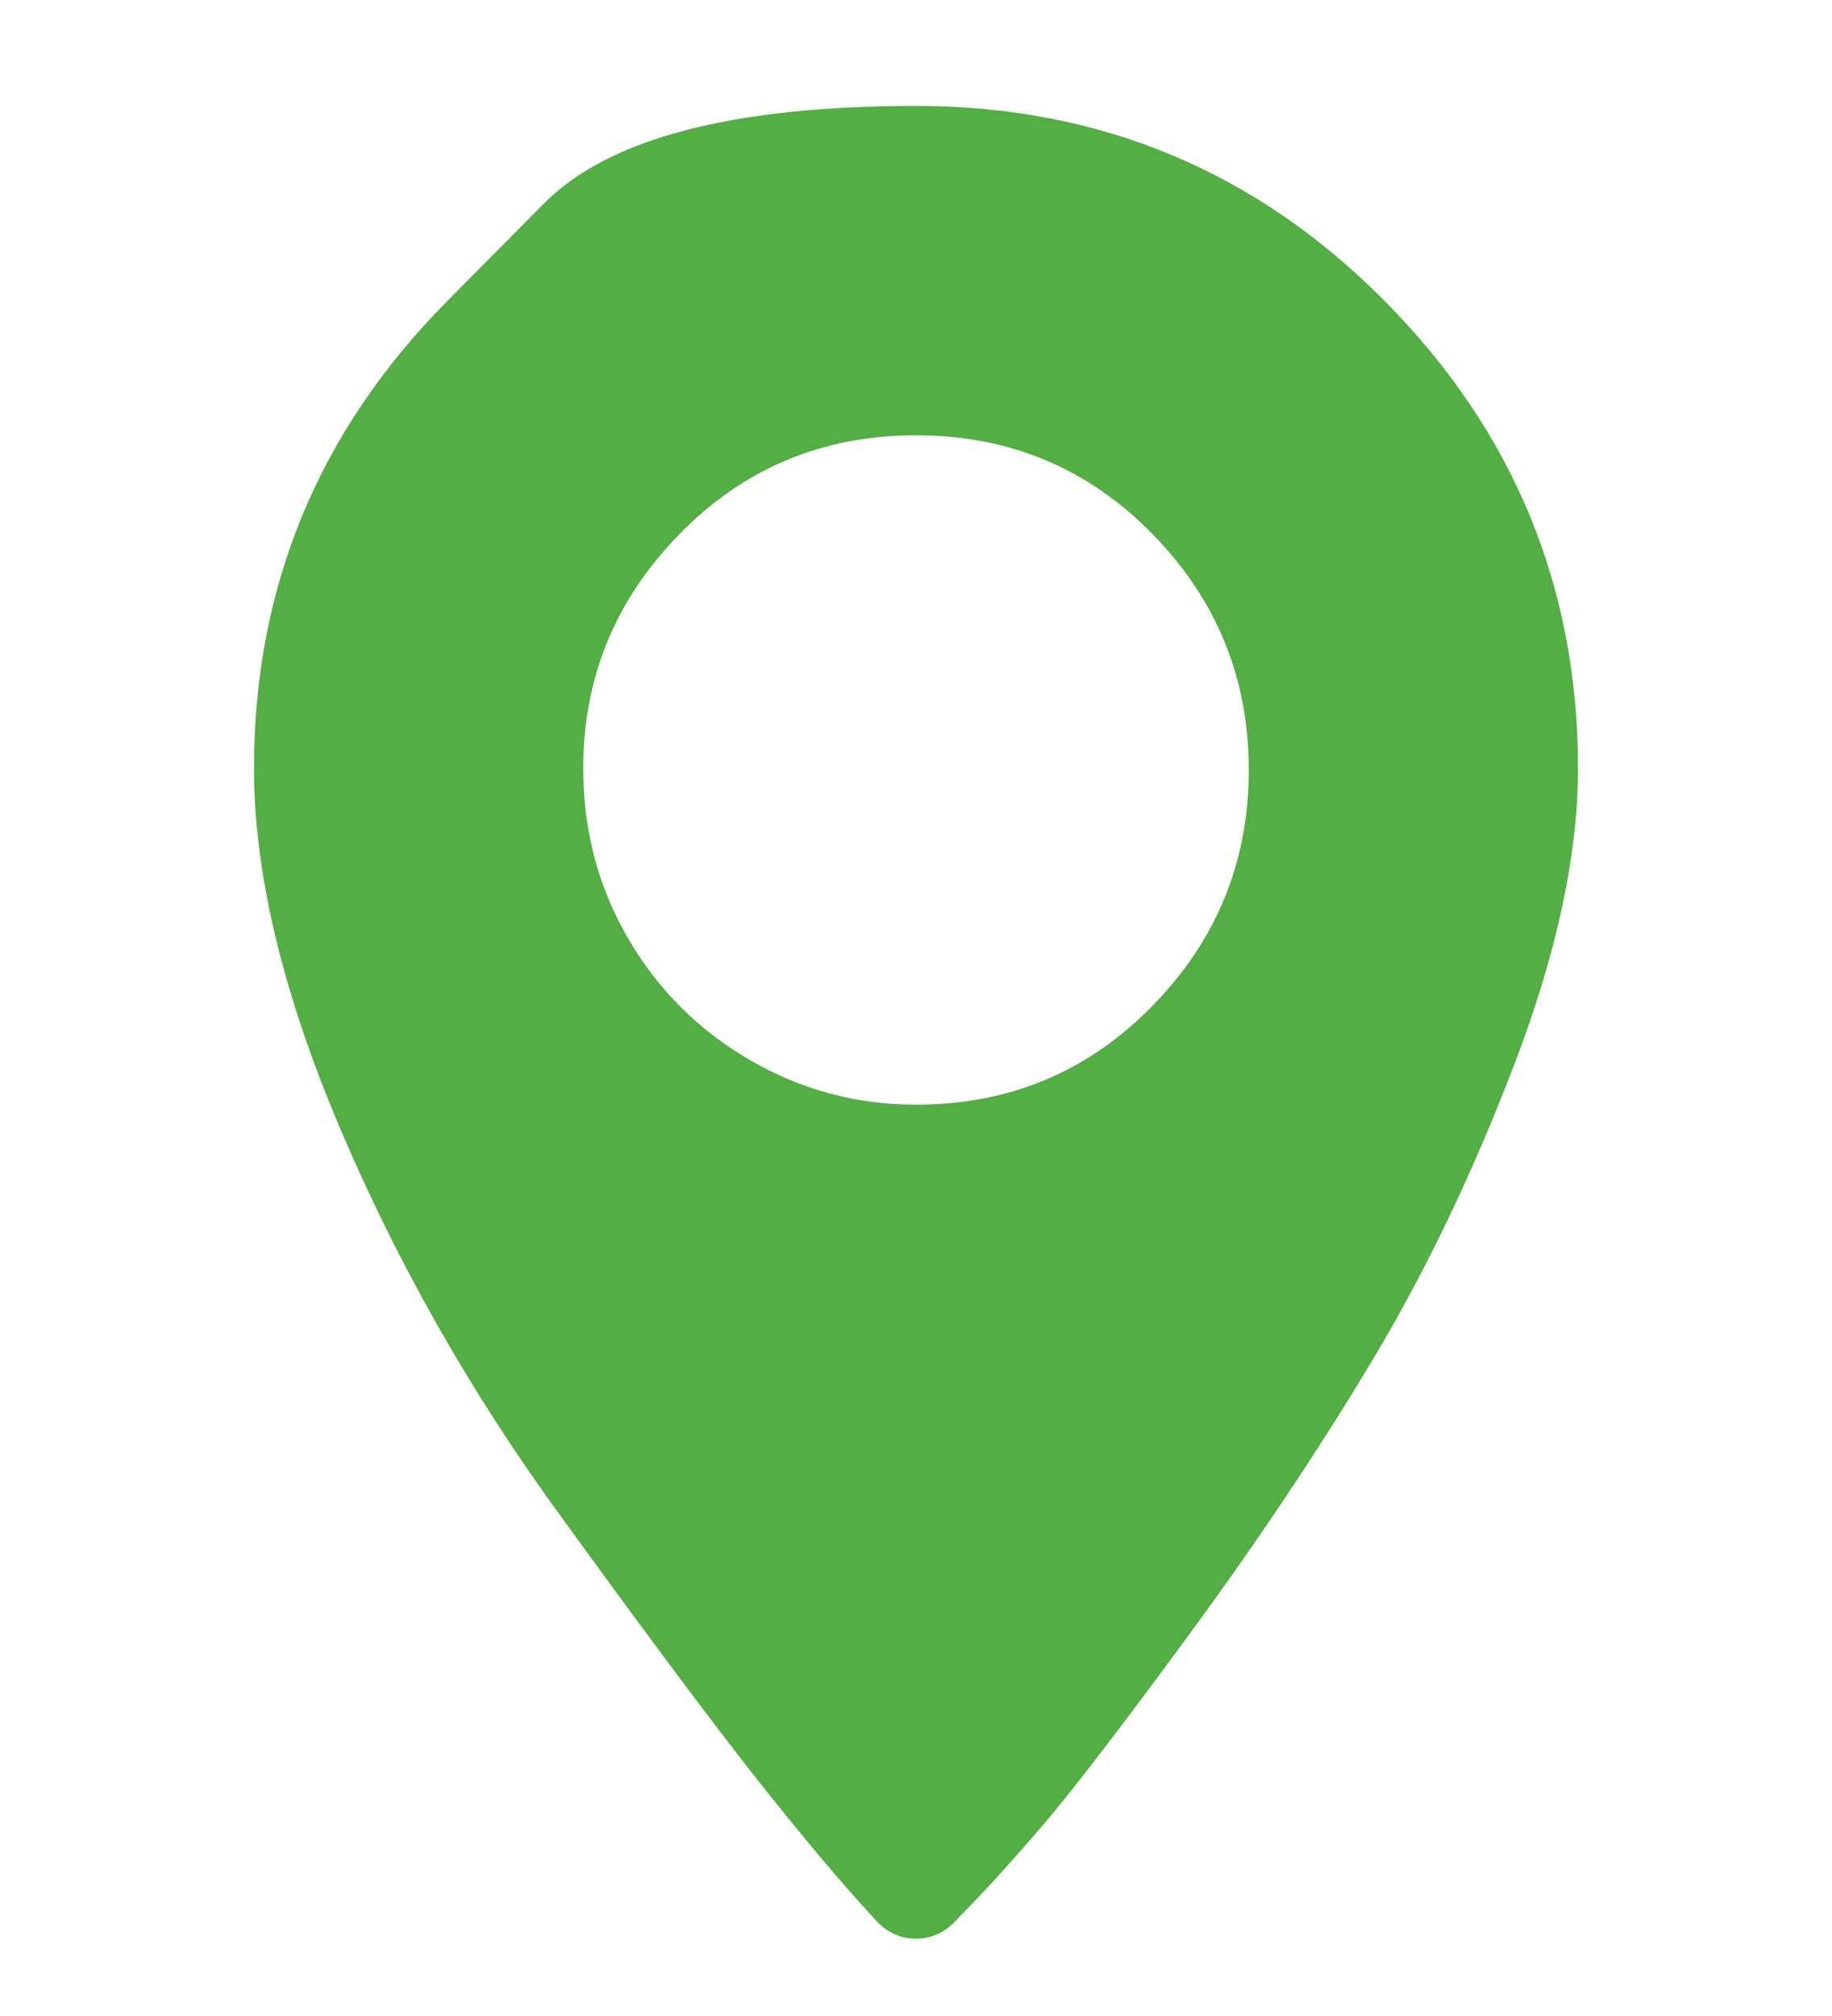 <svg width="20" height="22" viewBox="0 0 20 22" fill="none" xmlns="http://www.w3.org/2000/svg">
    <g clip-path="url(#clip0_439_729)">
        <path
            d="M4.883 3.285C4.883 3.285 5.234 2.93 5.938 2.221C6.641 1.511 7.995 1.156 10 1.156C12.005 1.156 13.711 1.866 15.117 3.285C16.523 4.704 17.227 6.404 17.227 8.383C17.227 9.32 16.999 10.388 16.543 11.586C16.087 12.784 15.566 13.871 14.98 14.848C14.395 15.824 13.724 16.827 12.969 17.855C12.213 18.884 11.667 19.594 11.328 19.984C10.99 20.375 10.703 20.688 10.469 20.922C10.338 21.078 10.182 21.156 10 21.156C9.818 21.156 9.661 21.078 9.531 20.922C9.193 20.557 8.776 20.062 8.281 19.438C7.786 18.812 7.057 17.836 6.094 16.508C5.13 15.18 4.336 13.78 3.711 12.309C3.086 10.837 2.773 9.529 2.773 8.383C2.773 6.404 3.477 4.704 4.883 3.285ZM10 12.055C11.016 12.055 11.875 11.697 12.578 10.98C13.281 10.264 13.633 9.405 13.633 8.402C13.633 7.4 13.281 6.54 12.578 5.824C11.875 5.108 11.016 4.75 10 4.75C8.984 4.75 8.125 5.108 7.422 5.824C6.719 6.54 6.367 7.393 6.367 8.383C6.367 9.06 6.53 9.678 6.855 10.238C7.181 10.798 7.624 11.241 8.184 11.566C8.743 11.892 9.349 12.055 10 12.055Z"
            fill="#53AE43" />
    </g>
    <defs>
        <clipPath id="clip0_439_729">
            <rect width="20" height="21" fill="white" transform="matrix(1 0 0 -1 0 21.5)" />
        </clipPath>
    </defs>
</svg>